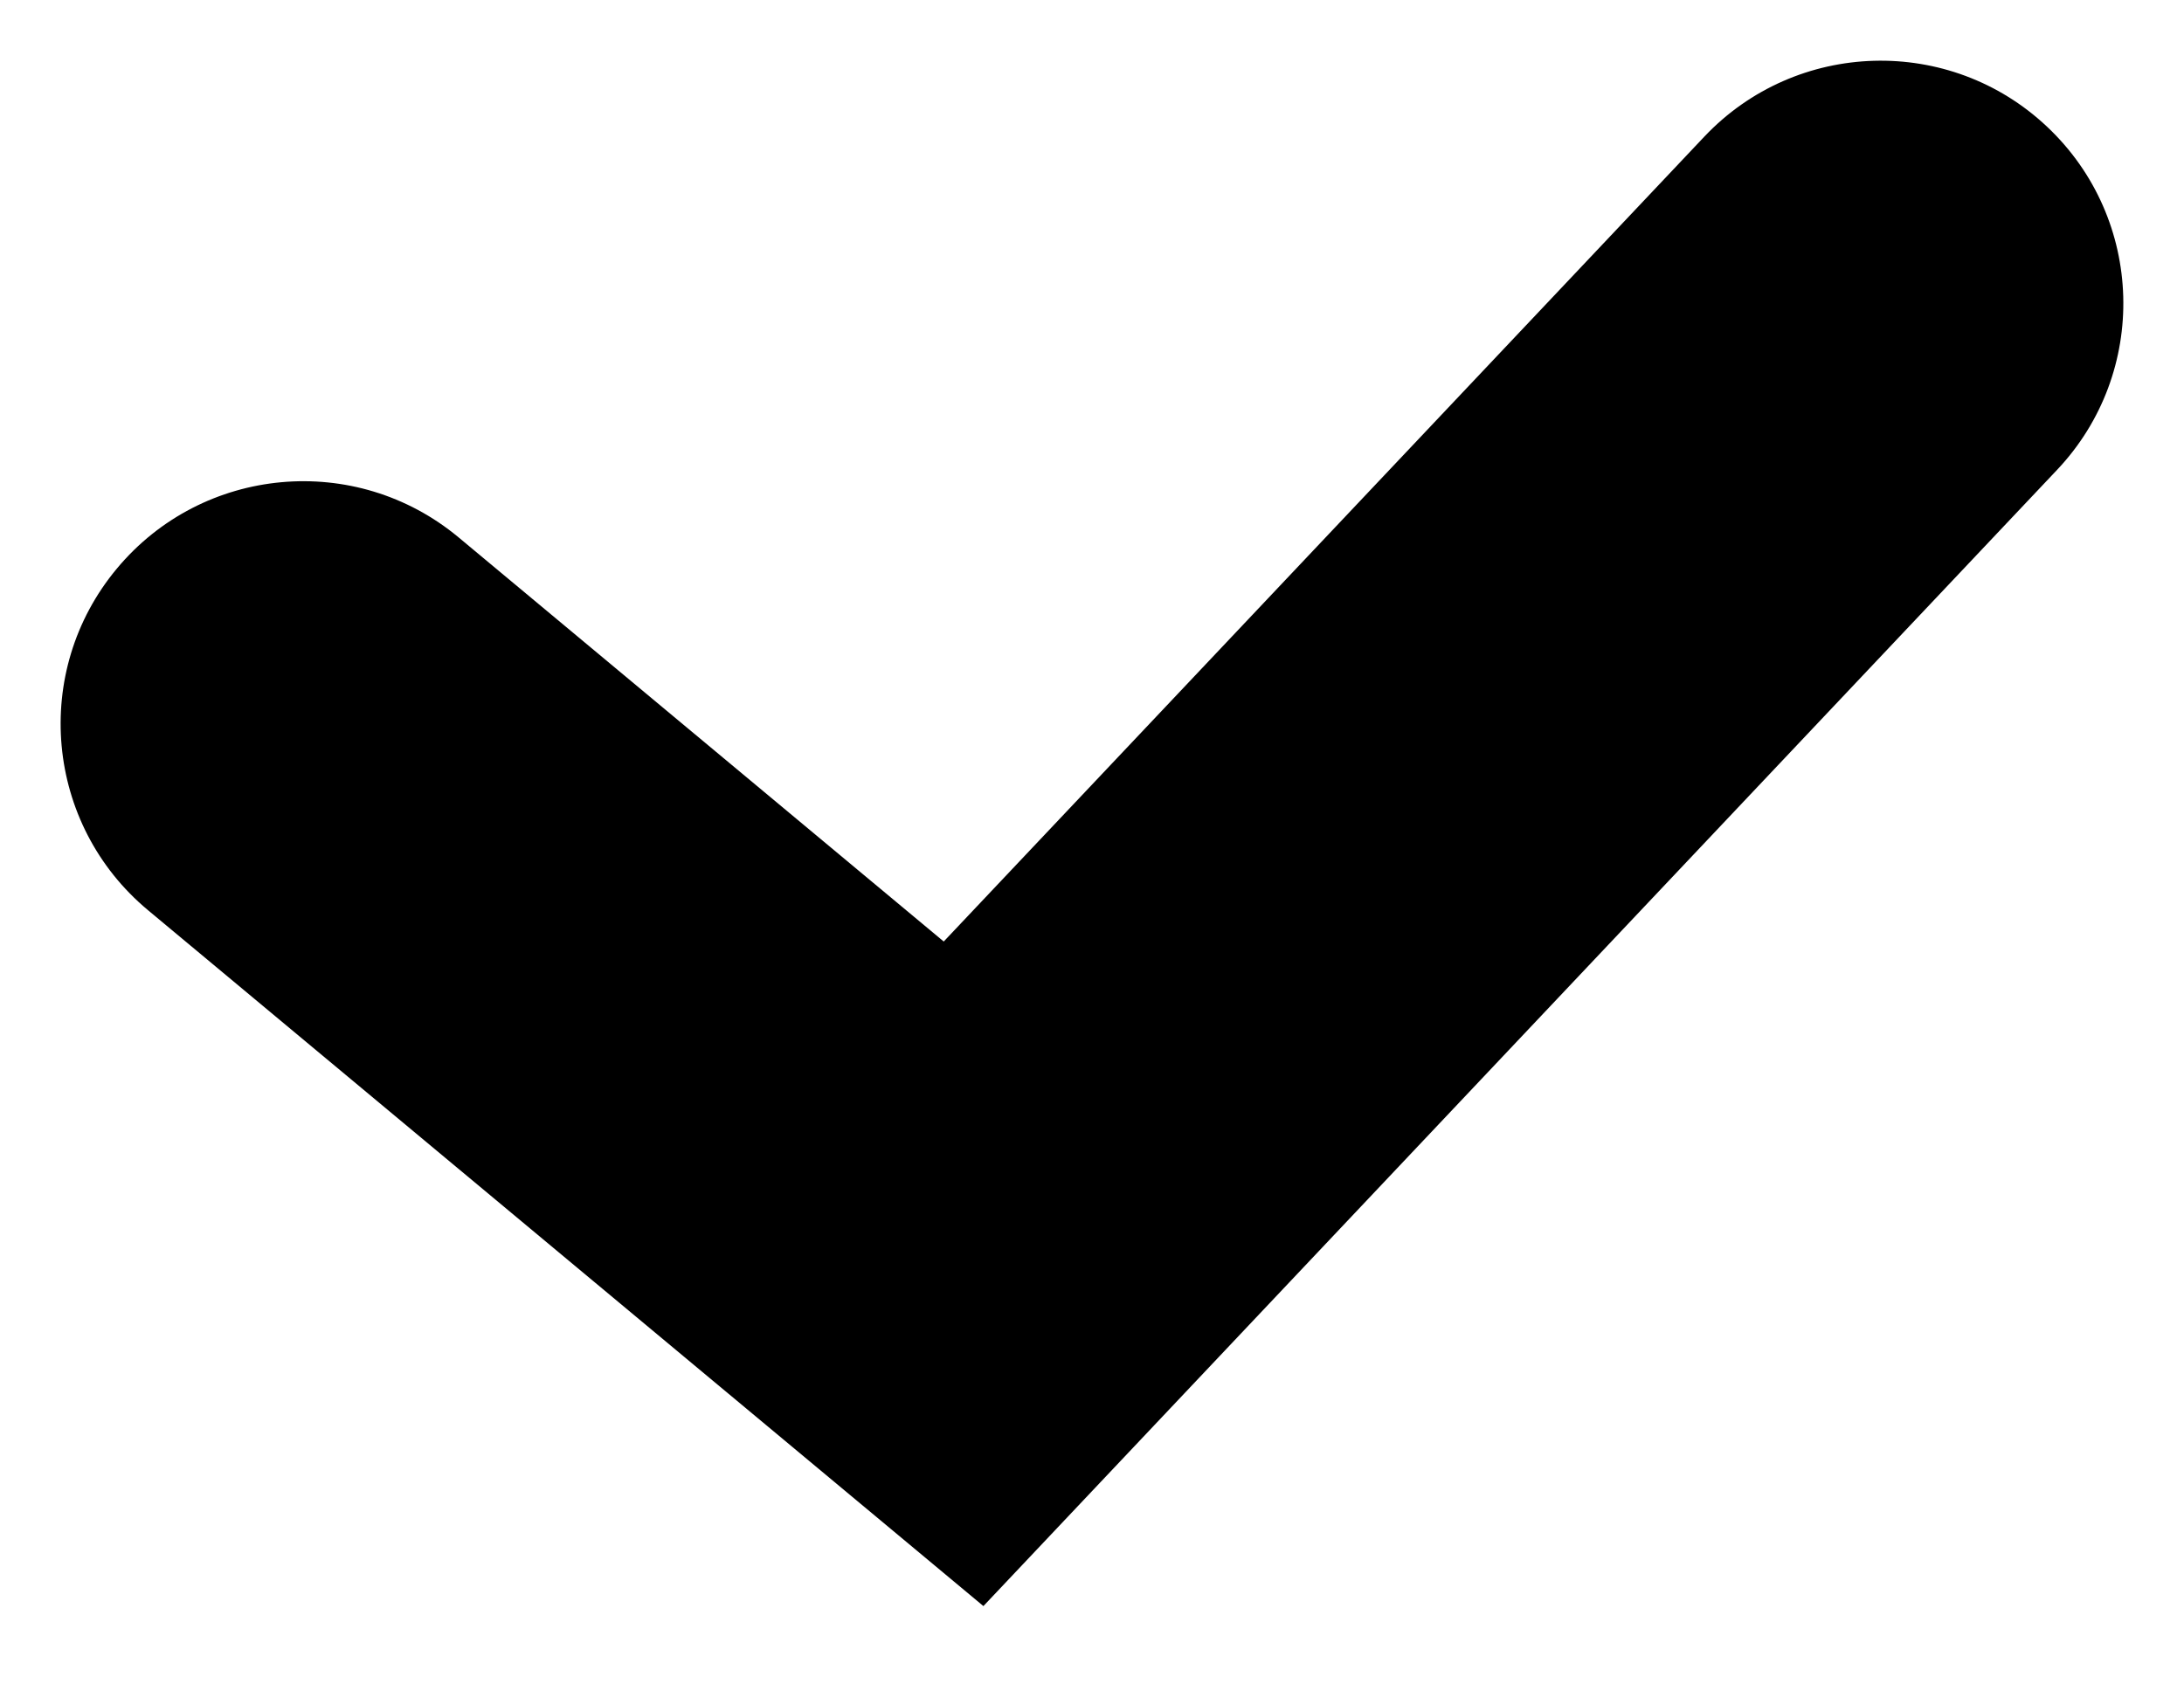 <svg viewBox="0 0 18 14" fill="none" xmlns="http://www.w3.org/2000/svg">
<path fill-rule="evenodd" clip-rule="evenodd" d="M16.873 1.046C17.677 1.805 17.712 3.071 16.954 3.873L8.105 13.239L1.22 7.503C0.371 6.796 0.256 5.535 0.963 4.687C1.67 3.838 2.931 3.723 3.78 4.43L7.778 7.761L14.046 1.127C14.805 0.324 16.071 0.288 16.873 1.046Z" fill="currentColor"/>
</svg>
